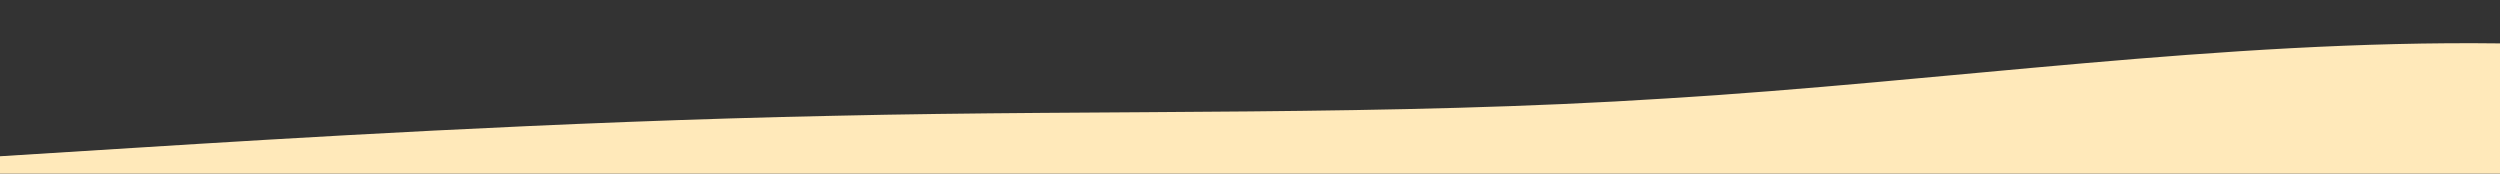 <?xml version="1.0" standalone="no"?>
<svg xmlns:xlink="http://www.w3.org/1999/xlink" id="wave" style="transform:rotate(0deg); transition: 0.3s" viewBox="0 0 1440 100" version="1.1" xmlns="http://www.w3.org/2000/svg"><rect x="0" y="0" width="1440" height="100" fill="#333333" stroke="none"/><defs><linearGradient id="sw-gradient-0" x1="0" x2="0" y1="1" y2="0"><stop stop-color="rgba(255, 233, 186, 1)" offset="0%"/><stop stop-color="rgba(255, 233, 186, 1)" offset="100%"/></linearGradient></defs><path style="transform:translate(0, 0px); opacity:1" fill="url(#sw-gradient-0)" d="M0,90L80,85C160,80,320,70,480,66.7C640,63,800,67,960,56.7C1120,47,1280,23,1440,25C1600,27,1760,53,1920,60C2080,67,2240,53,2400,43.3C2560,33,2720,27,2880,25C3040,23,3200,27,3360,31.7C3520,37,3680,43,3840,53.3C4000,63,4160,77,4320,70C4480,63,4640,37,4800,26.7C4960,17,5120,23,5280,21.7C5440,20,5600,10,5760,8.3C5920,7,6080,13,6240,13.3C6400,13,6560,7,6720,3.3C6880,0,7040,0,7200,1.7C7360,3,7520,7,7680,10C7840,13,8000,17,8160,30C8320,43,8480,67,8640,78.3C8800,90,8960,90,9120,81.7C9280,73,9440,57,9600,46.7C9760,37,9920,33,10080,30C10240,27,10400,23,10560,26.7C10720,30,10880,40,11040,45C11200,50,11360,50,11440,50L11520,50L11520,100L11440,100C11360,100,11200,100,11040,100C10880,100,10720,100,10560,100C10400,100,10240,100,10080,100C9920,100,9760,100,9600,100C9440,100,9280,100,9120,100C8960,100,8800,100,8640,100C8480,100,8320,100,8160,100C8000,100,7840,100,7680,100C7520,100,7360,100,7200,100C7040,100,6880,100,6720,100C6560,100,6400,100,6240,100C6080,100,5920,100,5760,100C5600,100,5440,100,5280,100C5120,100,4960,100,4800,100C4640,100,4480,100,4320,100C4160,100,4000,100,3840,100C3680,100,3520,100,3360,100C3200,100,3040,100,2880,100C2720,100,2560,100,2400,100C2240,100,2080,100,1920,100C1760,100,1600,100,1440,100C1280,100,1120,100,960,100C800,100,640,100,480,100C320,100,160,100,80,100L0,100Z"/></svg>